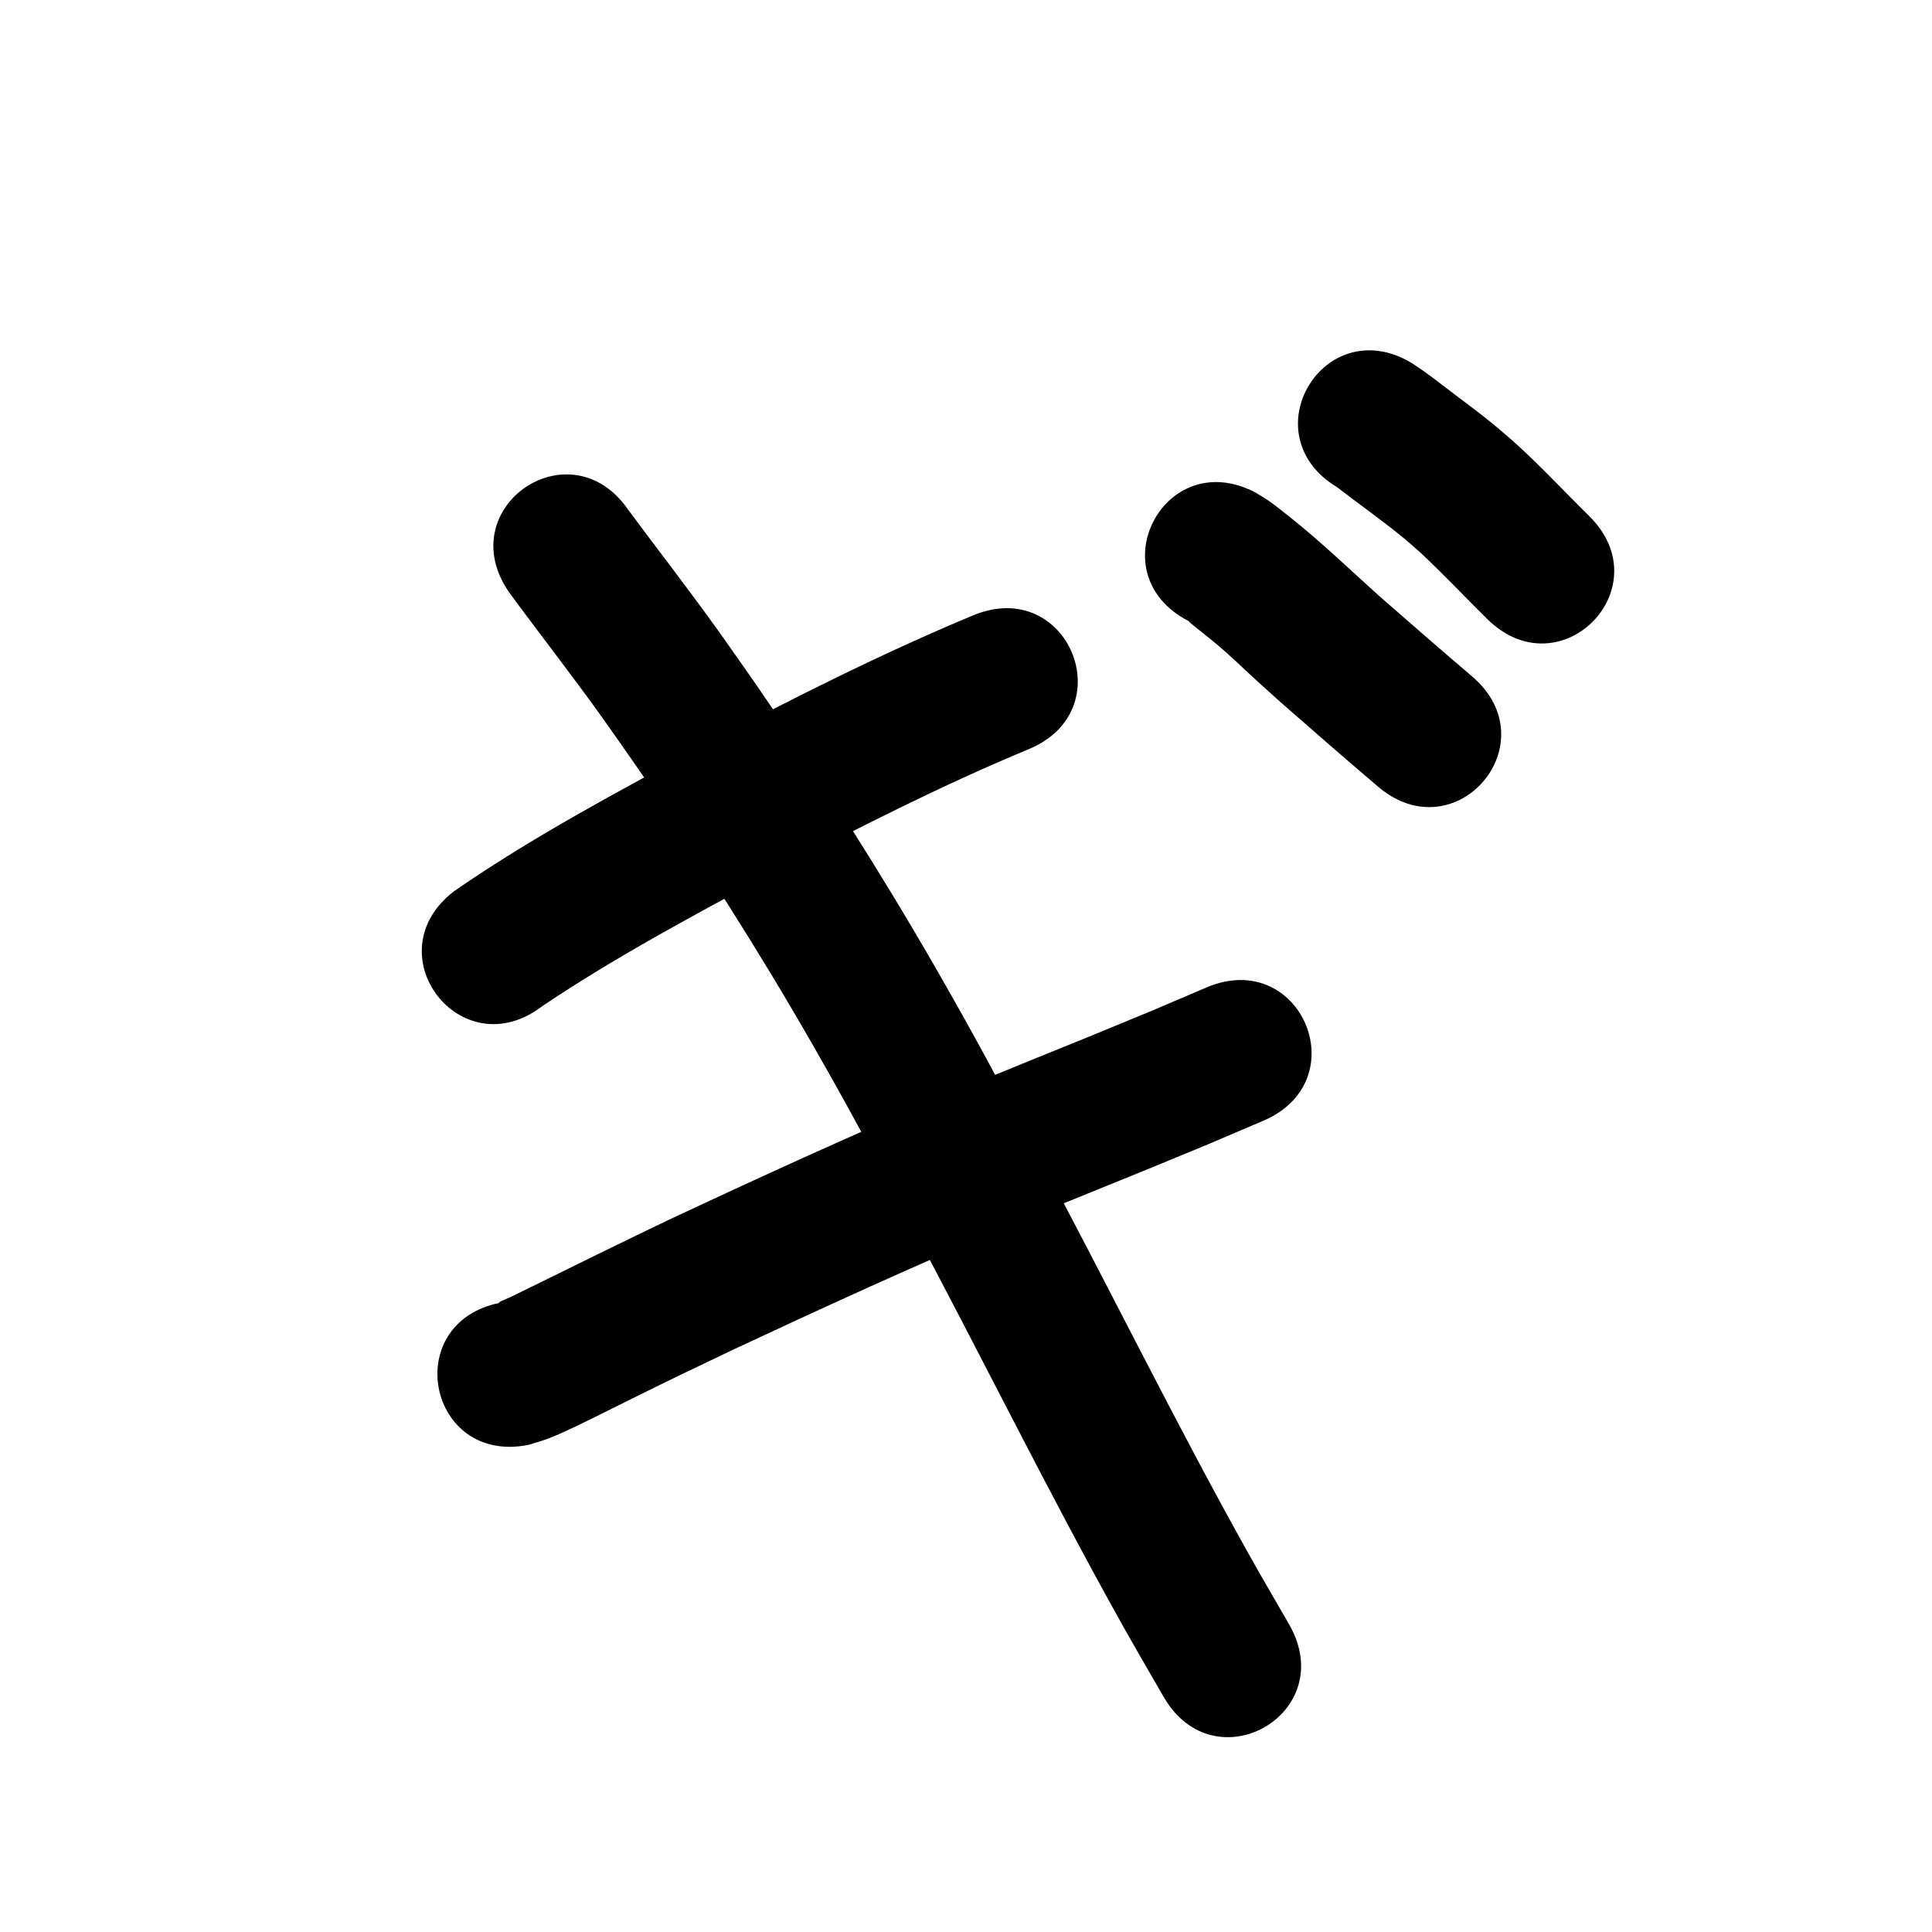 <?xml version="1.0" ?>
<svg xmlns="http://www.w3.org/2000/svg" width="1000" height="1000">
<path d="m 280.753,520.72 c 38.139,-25.608 78.758,-47.211 119.153,-68.976 43.436,-22.853 87.257,-45.167 132.611,-63.999 48.963,-20.375 20.148,-89.619 -28.815,-69.244 v 0 c -47.634,19.86 -93.763,43.125 -139.376,67.22 -43.951,23.689 -88.237,47.174 -129.367,75.603 -41.999,32.381 3.795,91.777 45.794,59.396 z"/>
<path d="m 273.508,747.866 c 3.339,-1.056 6.739,-1.933 10.016,-3.168 7.239,-2.727 18.446,-8.295 24.99,-11.509 6.188,-3.039 12.338,-6.156 18.52,-9.208 26.47,-13.068 23.063,-11.327 51.526,-24.97 47.428,-22.188 95.052,-44.009 143.317,-64.328 17.773,-7.482 54.376,-22.282 72.644,-29.699 41.312,-17.06 21.541,-8.749 59.337,-24.875 48.776,-20.817 19.337,-89.798 -29.44,-68.98 v 0 c -36.846,15.73 -17.484,7.586 -58.114,24.366 -19.356,7.86 -55.294,22.387 -74.075,30.298 -49.197,20.723 -97.748,42.961 -146.091,65.589 -23.539,11.286 -46.956,22.778 -70.364,34.331 -3.82,1.886 -7.642,3.768 -11.488,5.602 -2.045,0.975 -4.197,1.731 -6.181,2.822 -0.218,0.12 0.484,0.119 0.726,0.179 -52.008,10.378 -37.331,83.928 14.677,73.55 z"/>
<path d="m 263.362,306.37 c 15.982,21.793 32.66,43.062 48.367,65.059 6.182,8.657 12.224,17.414 18.335,26.121 31.974,46.398 62.317,93.927 90.346,142.816 20.055,34.98 29.087,52.385 48.233,88.017 38.207,71.078 73.614,143.657 113.069,214.066 6.714,11.981 13.68,23.819 20.52,35.728 26.422,45.983 91.451,8.617 65.029,-37.366 v 0 c -6.588,-11.46 -13.3,-22.851 -19.765,-34.381 -39.376,-70.231 -74.643,-142.664 -112.791,-213.553 -19.694,-36.635 -29.004,-54.567 -49.675,-90.579 -29.049,-50.606 -60.466,-99.82 -93.589,-147.851 -6.373,-9.073 -12.673,-18.197 -19.12,-27.218 -15.293,-21.397 -31.444,-42.155 -47.106,-63.277 -29.993,-43.737 -91.846,-1.321 -61.854,42.416 z"/>
<path d="m 615.155,321.425 c 1.987,1.97 0.871,0.909 4.982,4.253 3.005,2.444 6.086,4.795 9.045,7.294 9.261,7.821 11.386,10.275 20.748,18.844 4.466,4.088 8.992,8.109 13.488,12.164 16.524,14.479 33.091,28.909 49.817,43.155 40.376,34.384 89.003,-22.716 48.627,-57.1 v 0 c -16.192,-13.787 -32.223,-27.761 -48.229,-41.764 -15.552,-14.011 -30.616,-28.528 -47.071,-41.498 -3.091,-2.436 -6.14,-4.935 -9.356,-7.203 -2.46,-1.735 -5.104,-3.195 -7.655,-4.793 -47.127,-24.322 -81.523,42.326 -34.396,66.648 z"/>
<path d="m 692.076,252.188 c 11.462,8.851 23.358,17.165 34.536,26.384 2.706,2.232 5.307,4.589 7.961,6.884 12.163,11.263 23.481,23.385 35.289,35.012 37.796,37.202 90.407,-16.25 52.611,-53.452 v 0 c -13.017,-12.806 -25.428,-26.232 -39.022,-38.445 -3.465,-2.963 -6.873,-5.995 -10.396,-8.889 -6.606,-5.426 -13.115,-10.244 -19.926,-15.38 -5.187,-3.911 -10.292,-7.933 -15.562,-11.731 -2.188,-1.577 -4.454,-3.041 -6.681,-4.561 -45.381,-27.442 -84.19,36.736 -38.809,64.178 z"/>
</svg>
